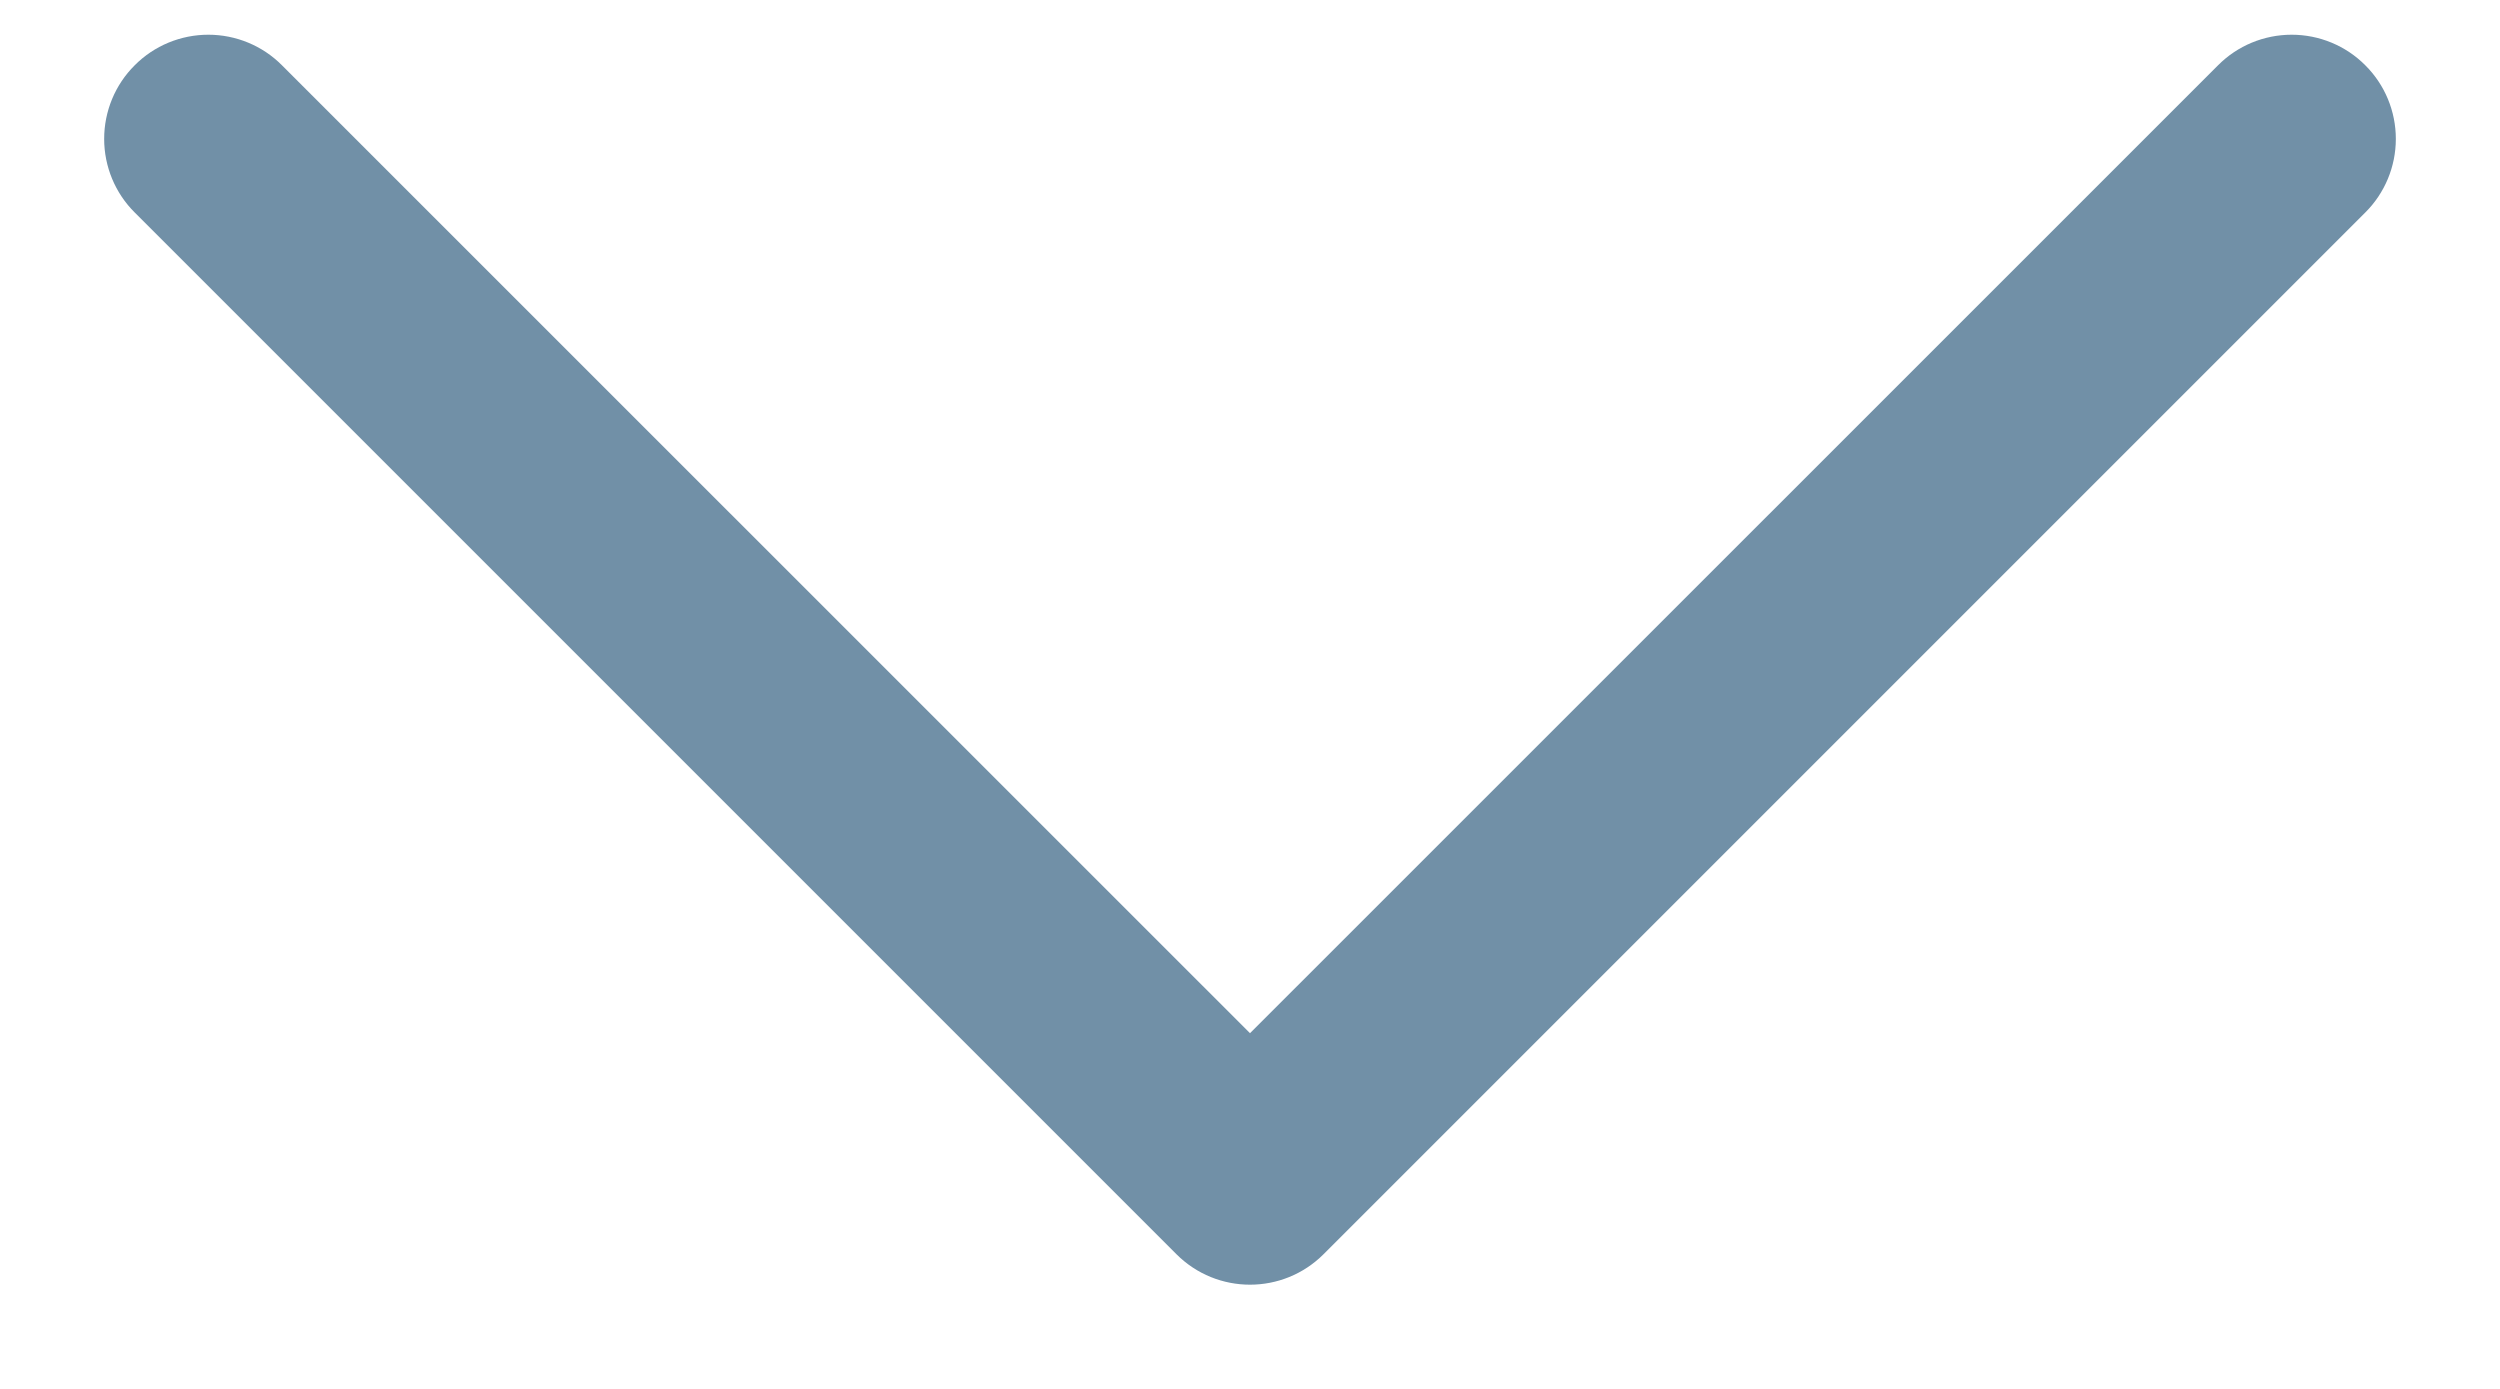 <svg width="18" height="10" viewBox="0 0 18 10" fill="none" xmlns="http://www.w3.org/2000/svg">
  <path d="M2.03 0.47C1.89 0.329 1.699 0.25 1.5 0.25C1.301 0.25 1.11 0.329 0.97 0.47C0.829 0.61 0.75 0.801 0.75 1C0.75 1.199 0.829 1.39 0.97 1.53L8.47 9.03C8.763 9.323 9.237 9.323 9.53 9.03L17.03 1.53C17.171 1.39 17.25 1.199 17.25 1C17.25 0.801 17.171 0.61 17.03 0.47C16.89 0.329 16.699 0.25 16.5 0.25C16.301 0.25 16.11 0.329 15.97 0.47L9 7.439L2.03 0.47Z" fill="#13476C" fill-opacity="0.6"/>
</svg>
